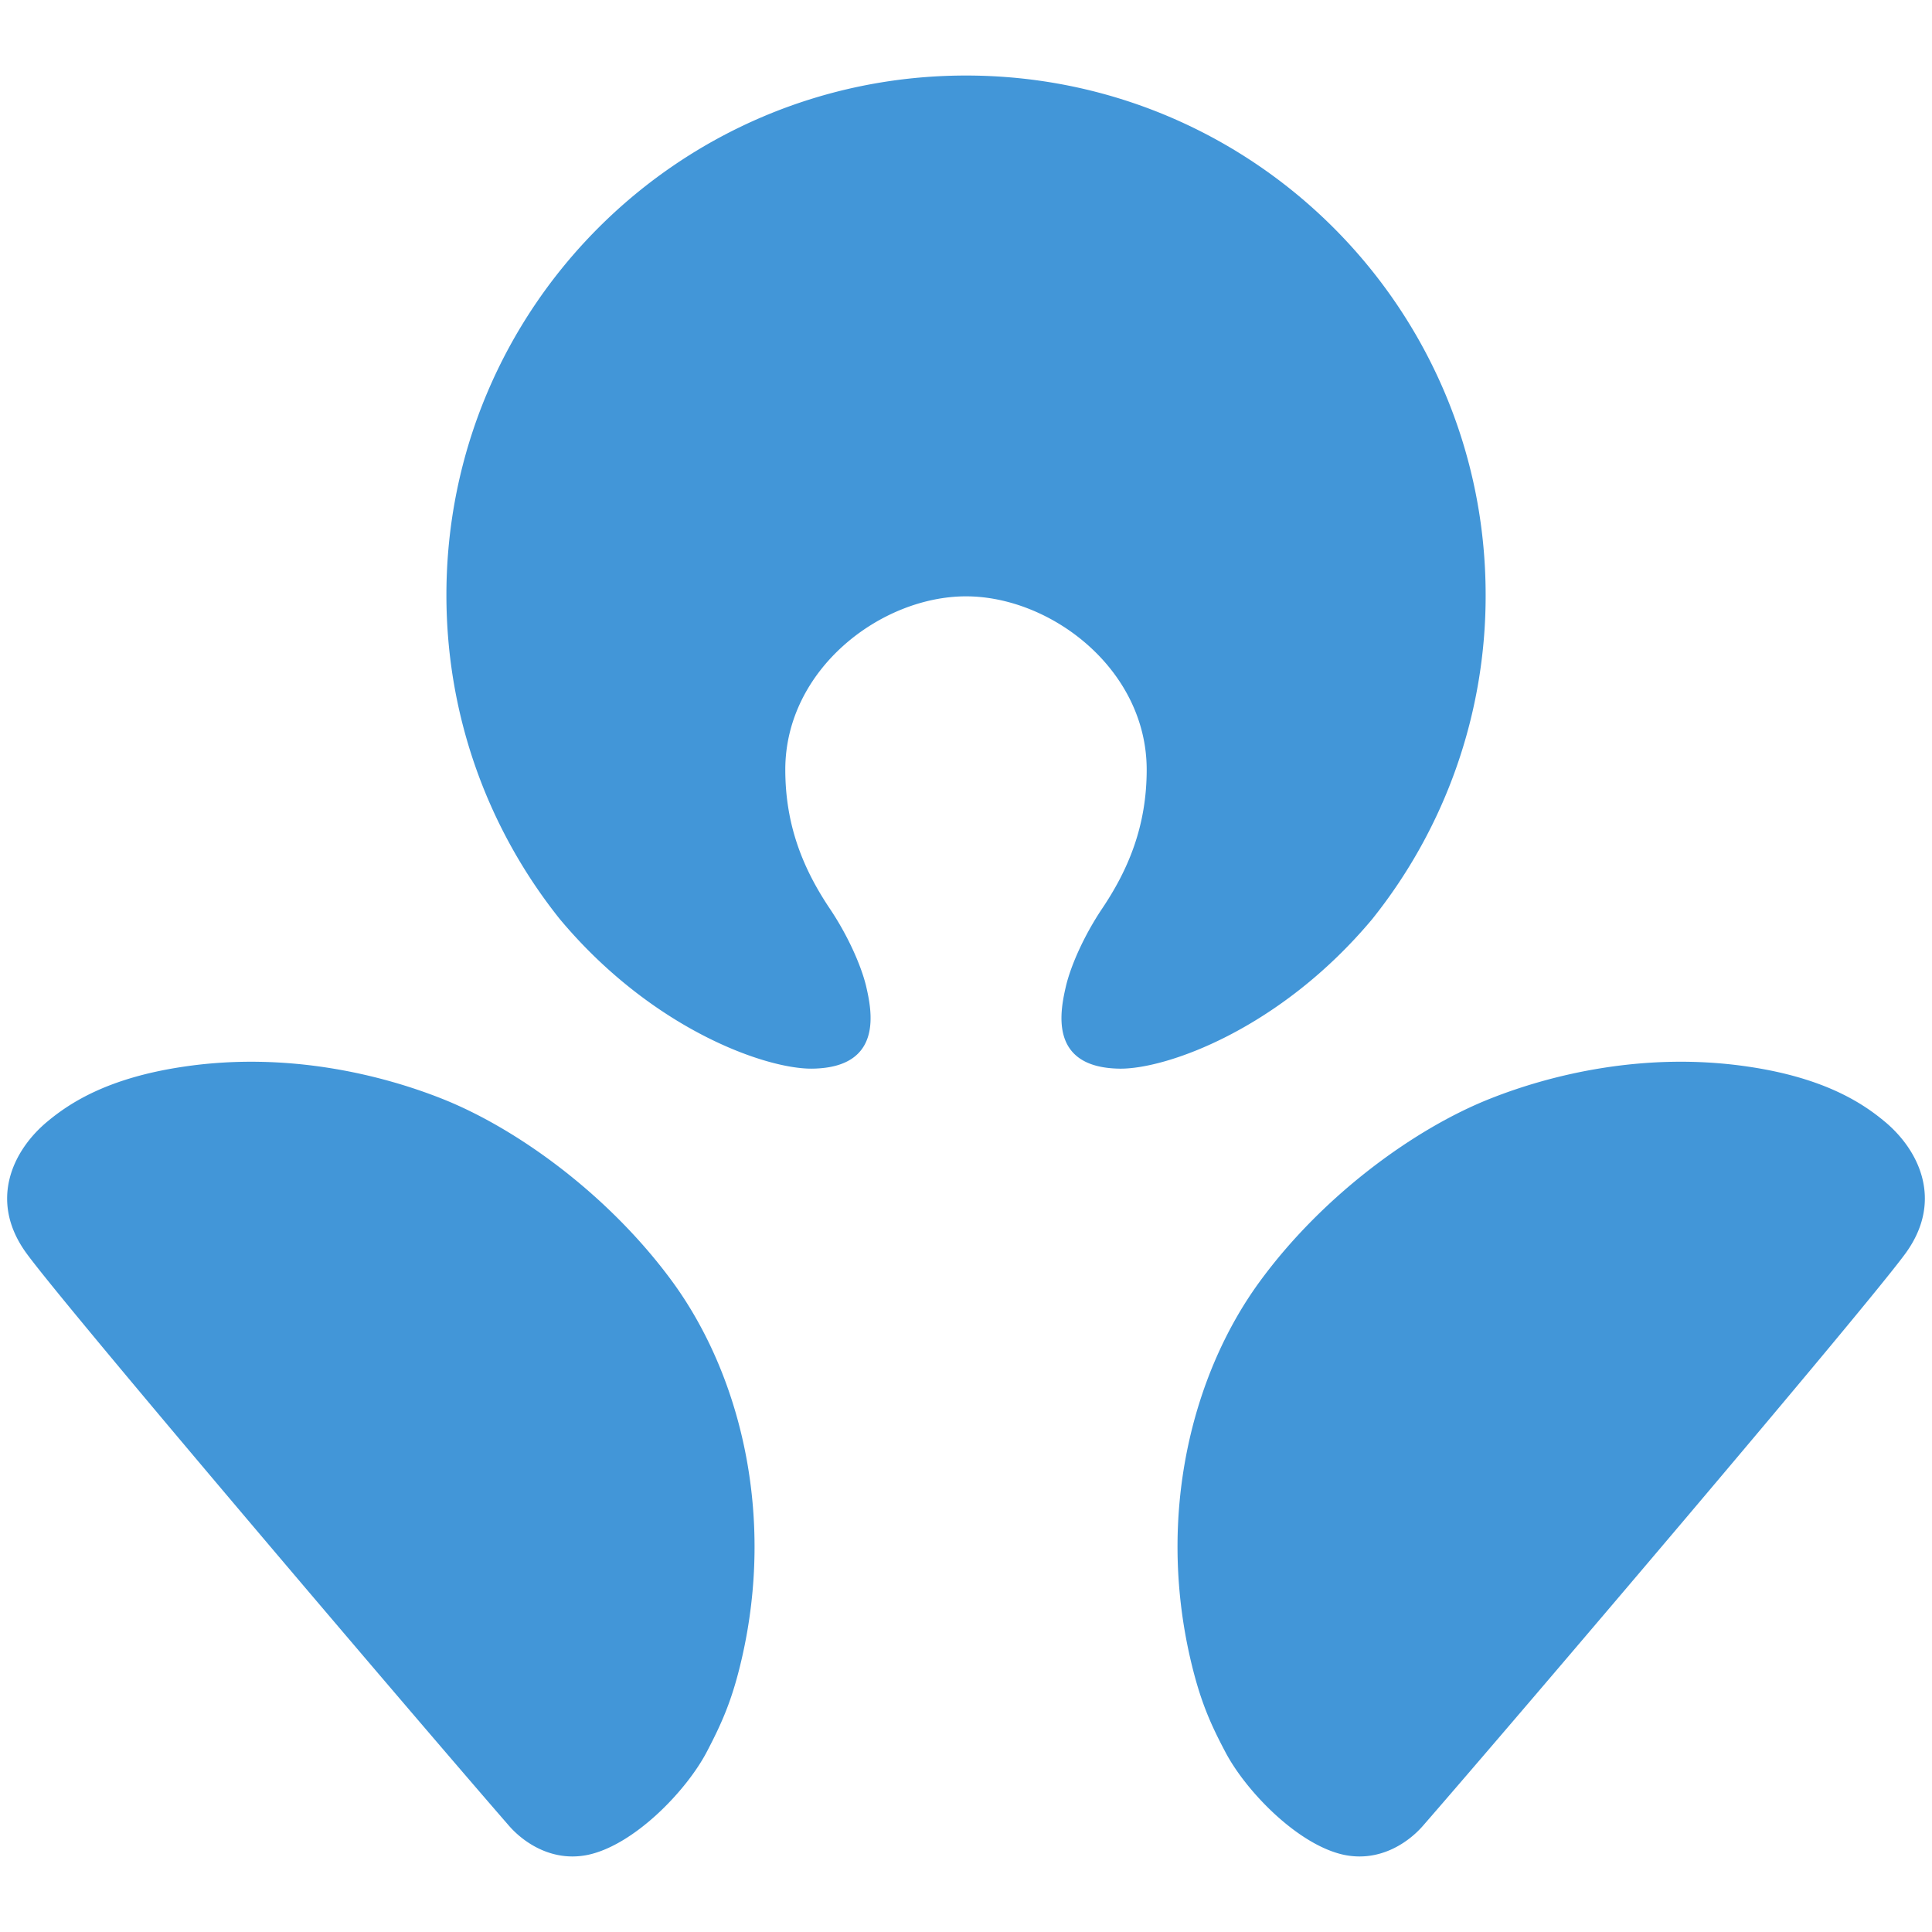<svg xmlns="http://www.w3.org/2000/svg" width="114" height="114"><path d="M26.031 64.812c-3.384-1.335-8.994-2.808-15.252-1.863-4.516.676-6.724 2.186-7.976 3.223-2.037 1.688-3.485 4.659-1.27 7.741 2.246 3.12 23.02 27.516 28.504 33.822.808.928 2.492 2.16 4.653 1.713 2.73-.581 5.81-3.773 7.019-6.085.88-1.688 1.492-3.03 2.054-5.467 1.982-8.561-.097-16.79-4.066-22.24-3.775-5.168-9.247-9.108-13.666-10.844m85.169 1.36c-1.245-1.037-3.466-2.547-7.975-3.223-6.264-.946-11.876.527-15.251 1.862-4.421 1.737-9.9 5.677-13.667 10.845-3.97 5.45-6.046 13.679-4.065 22.24.568 2.437 1.161 3.779 2.053 5.467 1.206 2.312 4.288 5.504 7.012 6.085 2.167.448 3.847-.785 4.654-1.713 5.492-6.306 26.258-30.702 28.508-33.822 2.21-3.084.768-6.053-1.268-7.741M57.002 35.188c5.005 0 10.652 4.293 10.66 10.221 0 3.33-1.079 5.906-2.65 8.235-1.022 1.532-1.8 3.257-2.106 4.508-.33 1.42-1.09 4.833 3.137 4.905 2.732.047 9.475-2.305 14.928-8.826a30.517 30.517 0 0 0 6.691-19.12c0-16.935-13.724-30.654-30.66-30.654-16.943 0-30.661 13.719-30.661 30.654 0 7.233 2.504 13.88 6.69 19.12 5.45 6.52 12.198 8.873 14.922 8.826 4.234-.072 3.474-3.485 3.144-4.905-.311-1.25-1.09-2.976-2.114-4.508-1.568-2.33-2.646-4.905-2.646-8.235.005-5.928 5.653-10.221 10.665-10.221" fill="#4296d8"/></svg>